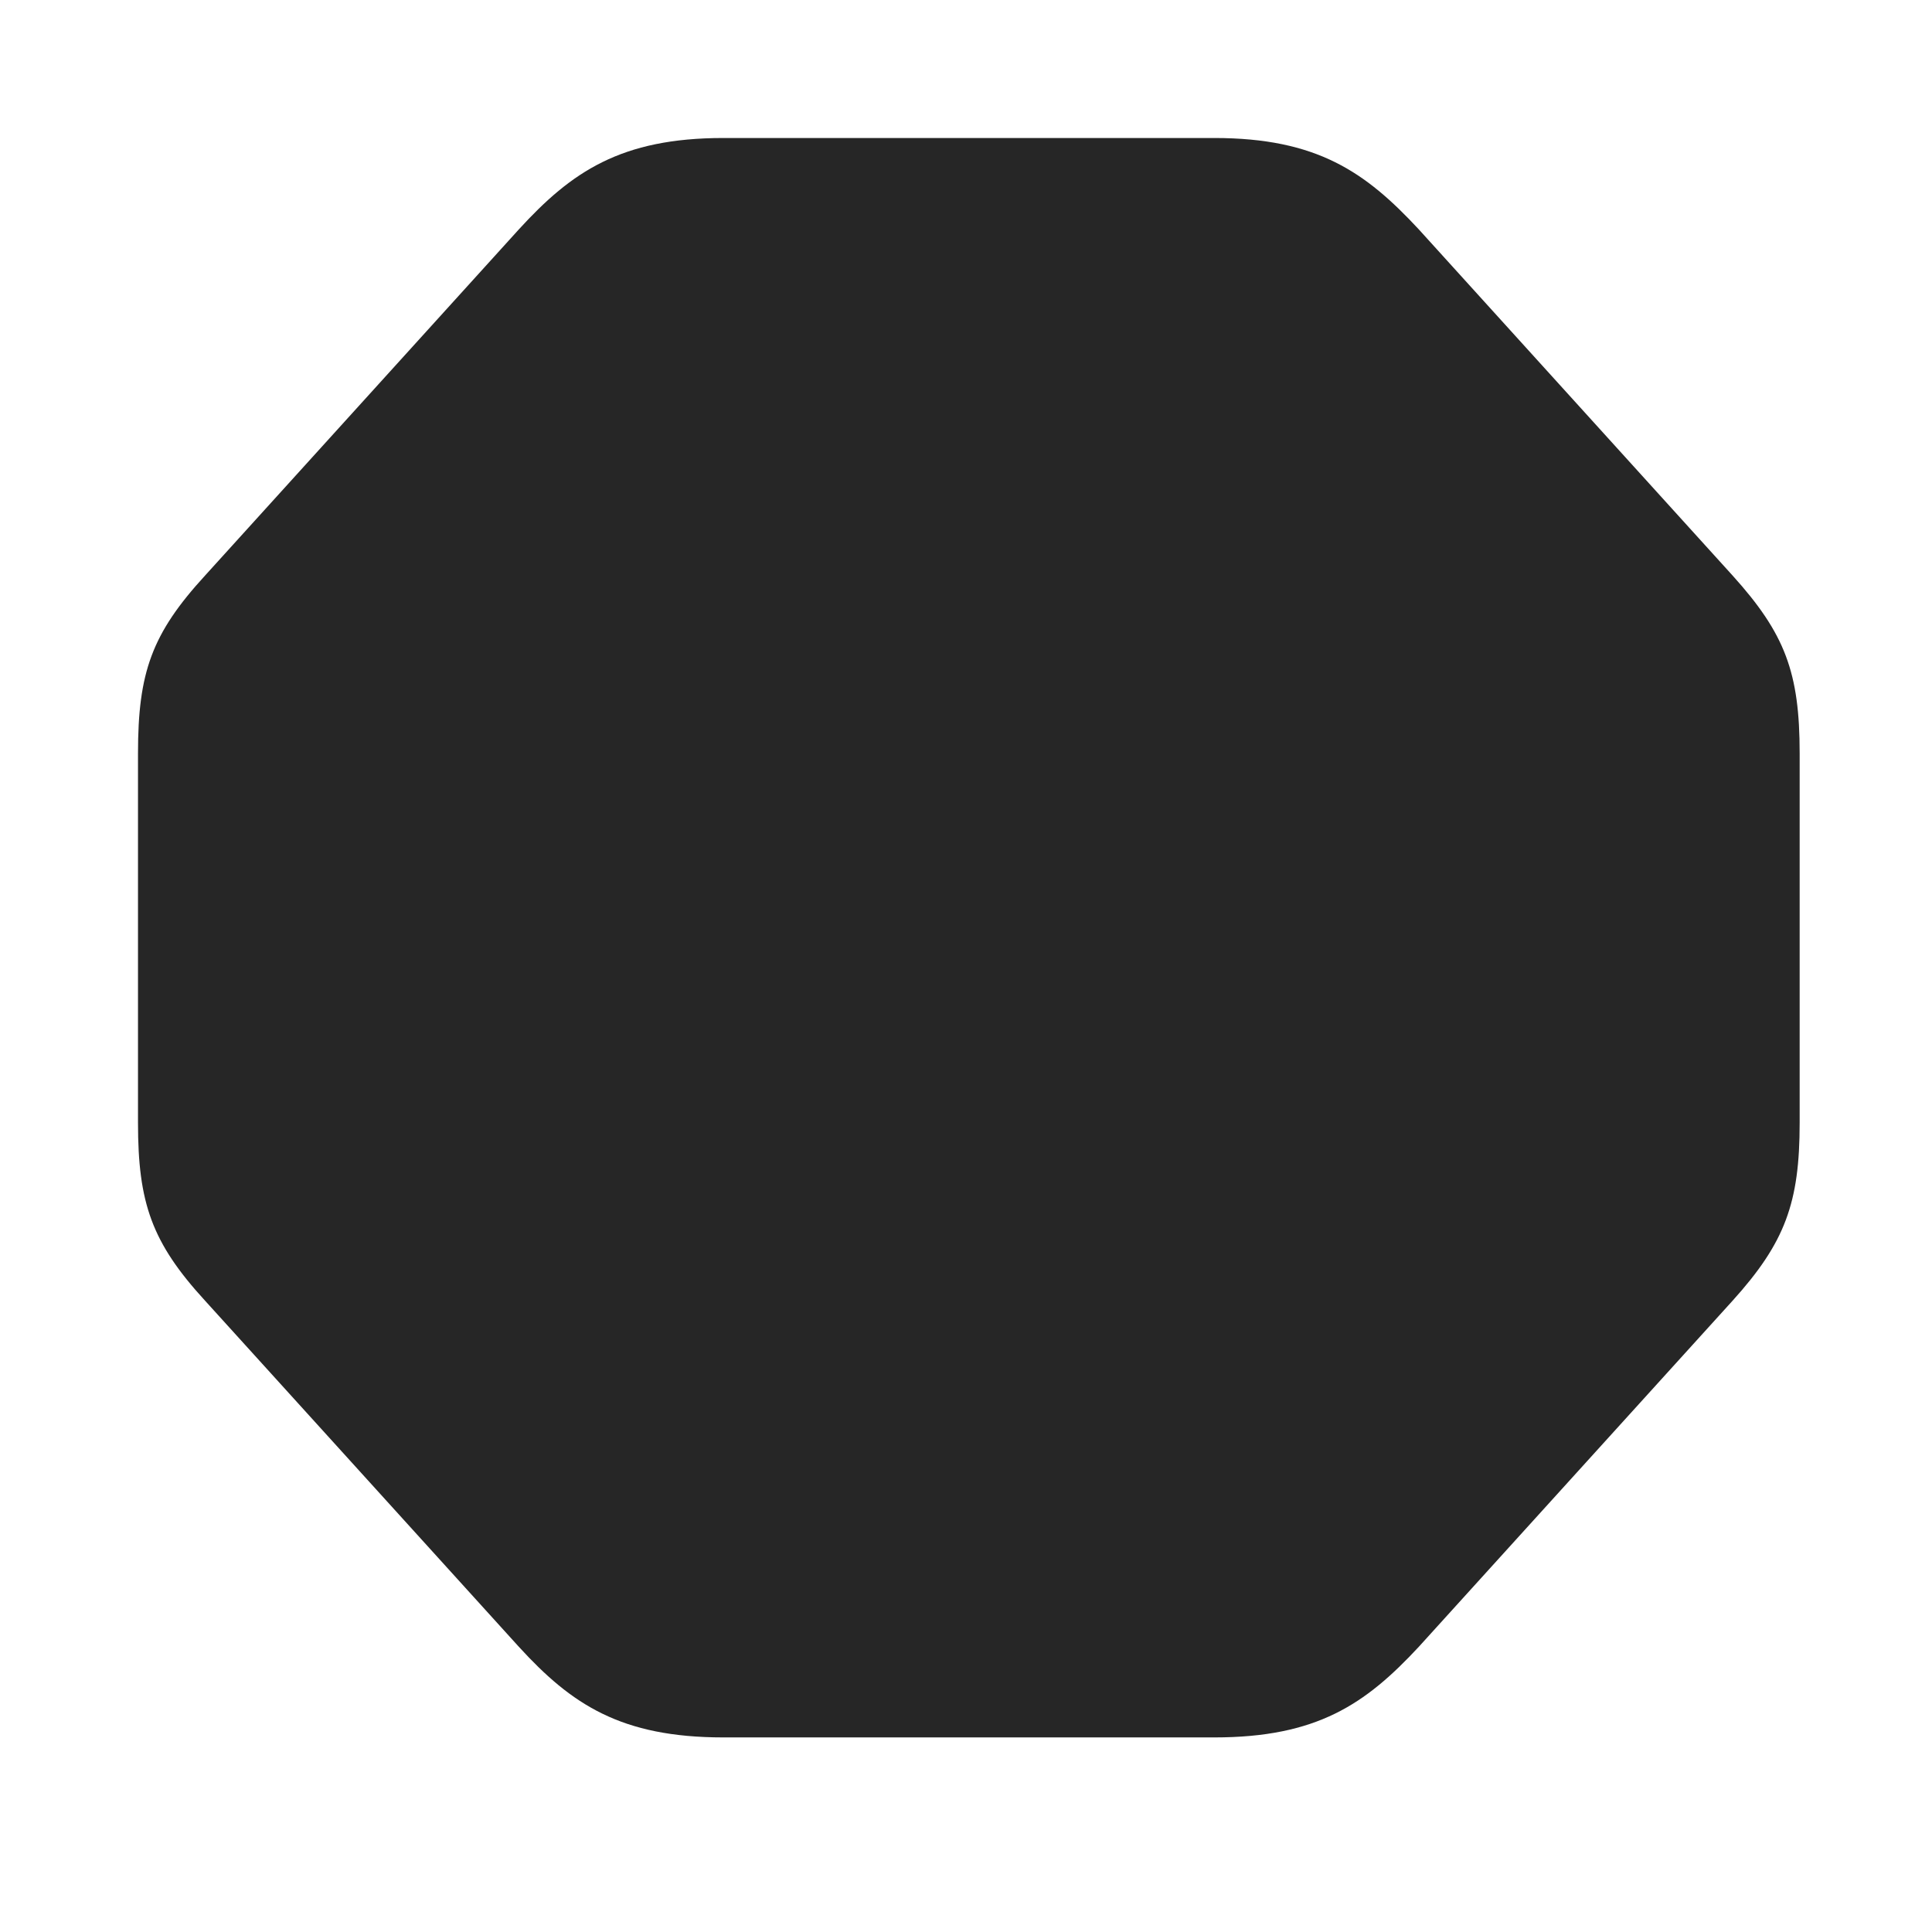 <svg width="28" height="28" viewBox="0 0 28 28" fill="none" xmlns="http://www.w3.org/2000/svg">
<path d="M10.484 25.18H17.598C19.086 25.18 19.789 24.699 20.562 23.867L25.109 18.852C25.871 18.008 26.082 17.434 26.082 16.273V10.918C26.082 9.746 25.871 9.184 25.109 8.34L20.562 3.324C19.789 2.492 19.086 2 17.598 2H10.484C8.996 2 8.281 2.492 7.52 3.324L2.973 8.34C2.199 9.184 2 9.746 2 10.918V16.273C2 17.434 2.199 18.008 2.973 18.852L7.52 23.867C8.281 24.699 8.996 25.18 10.484 25.18Z" fill="black" fill-opacity="0.85"/>
</svg>
